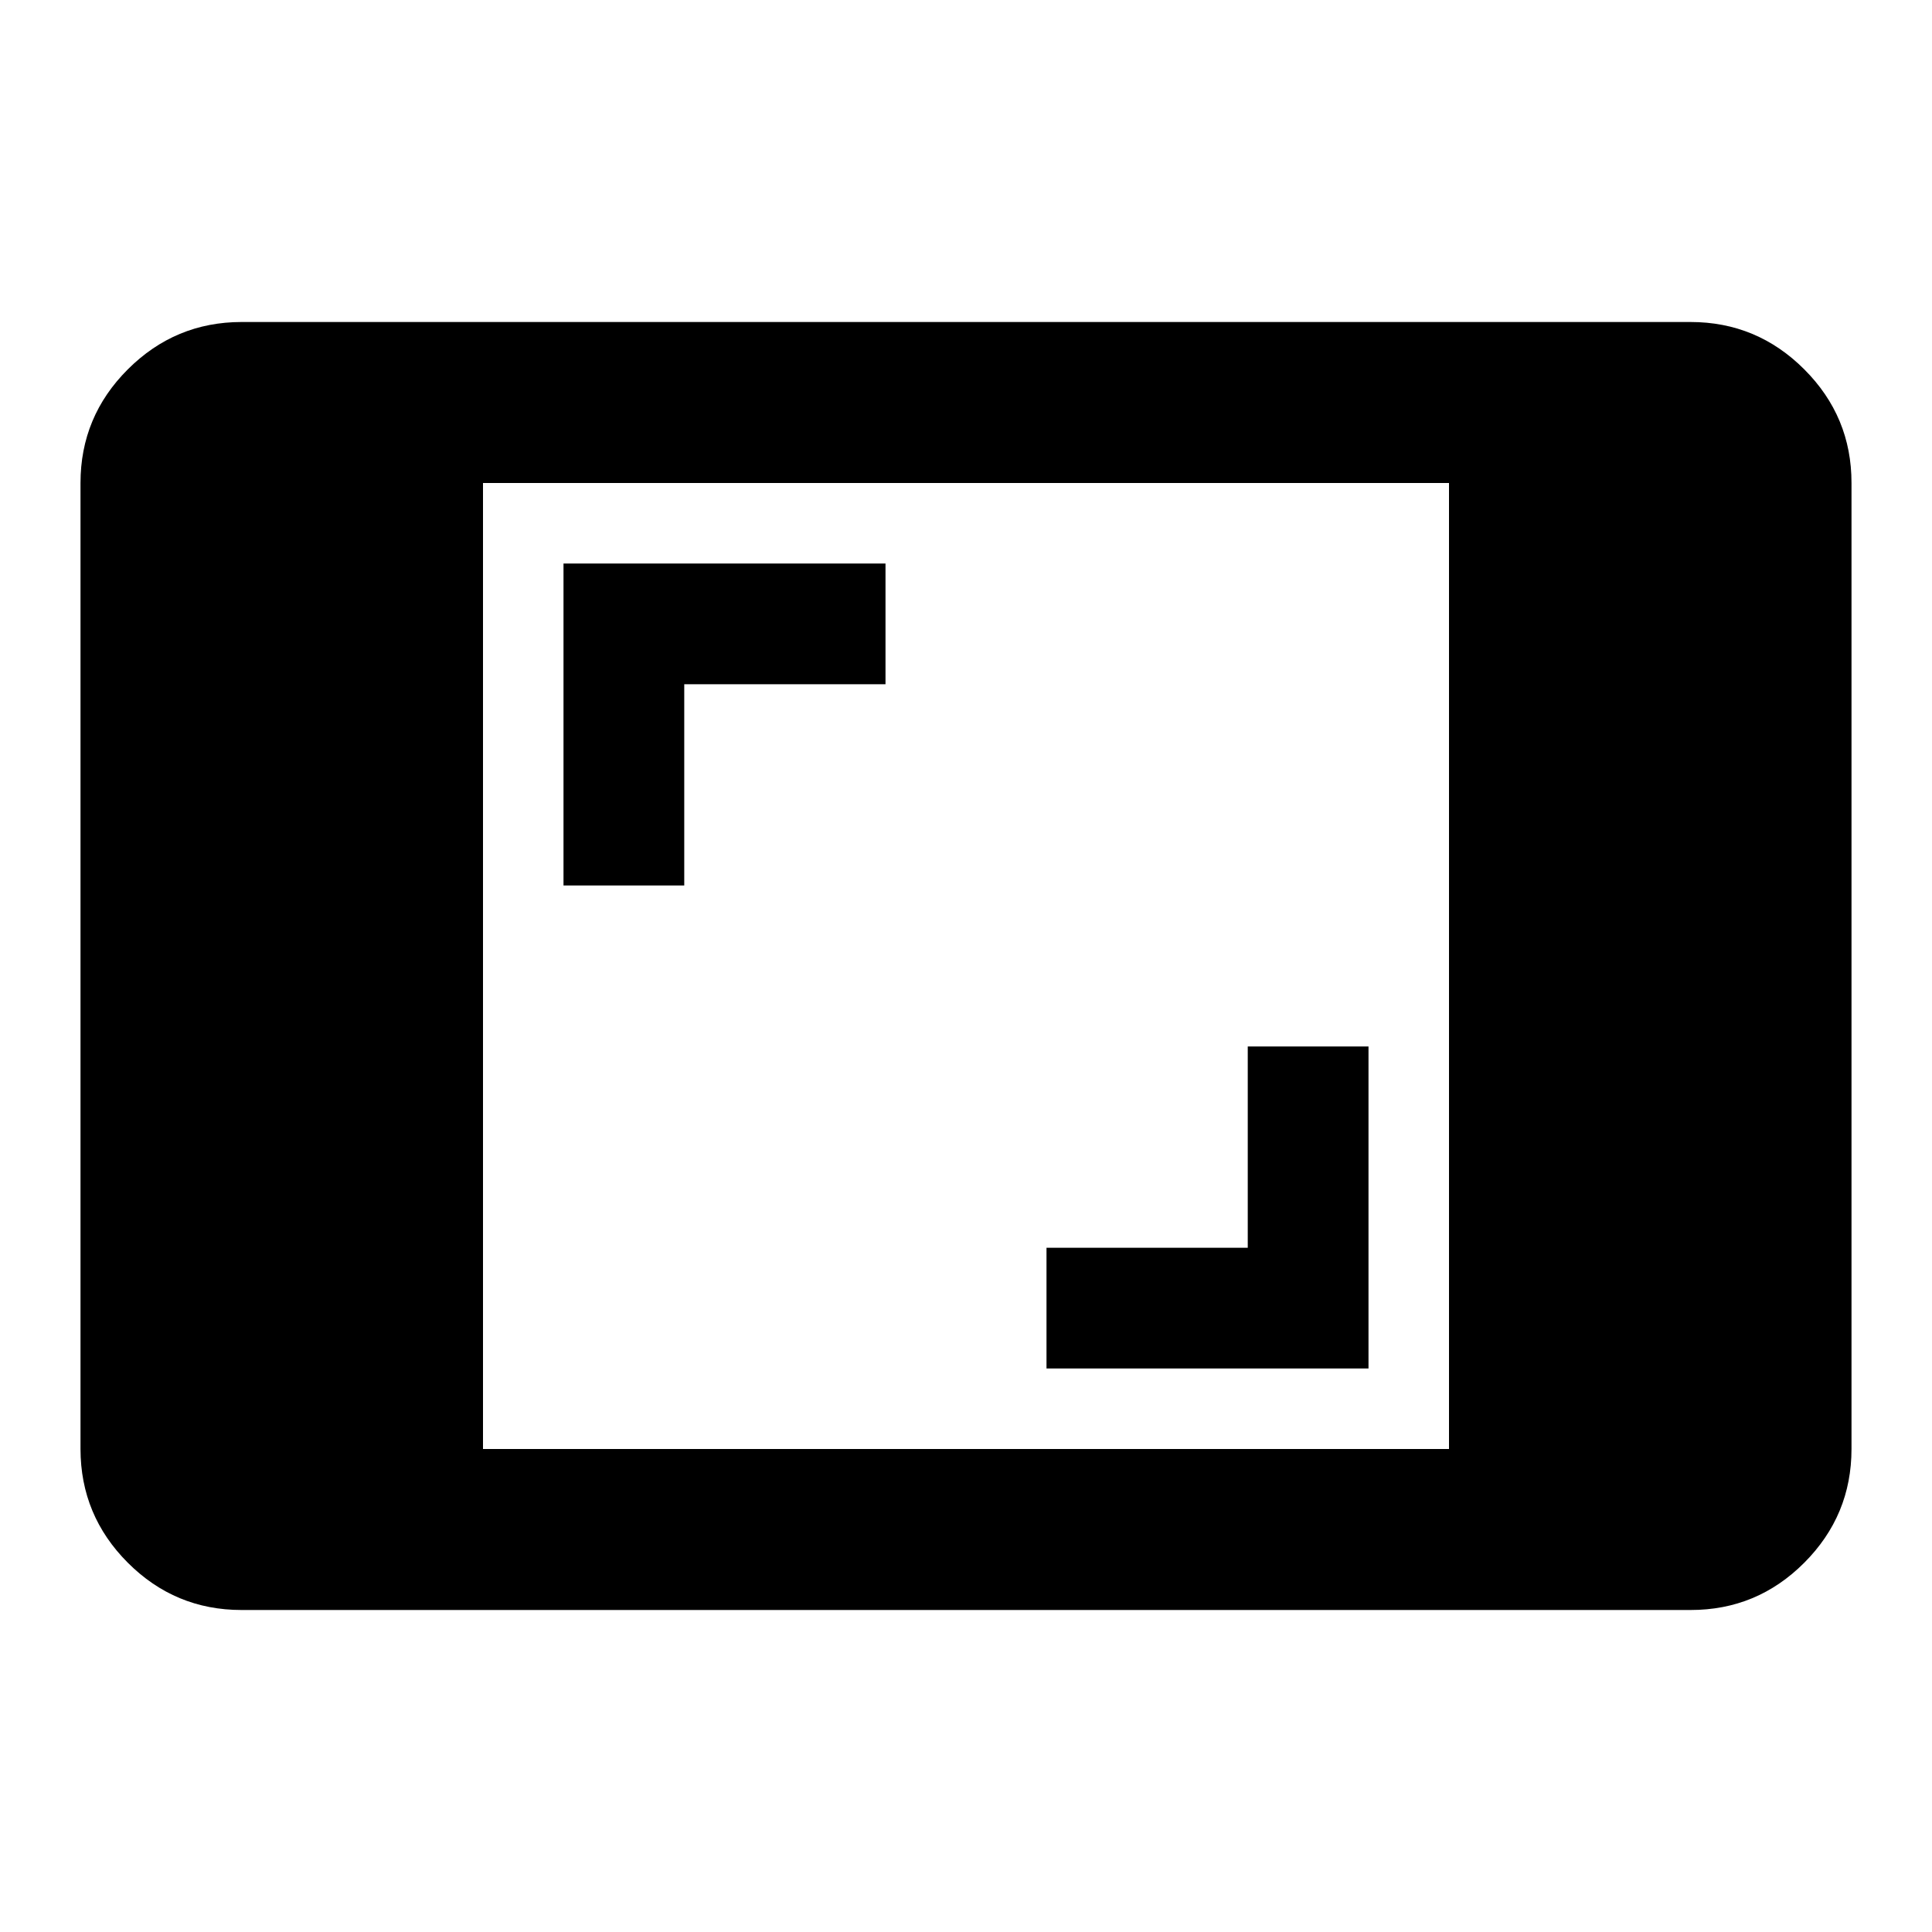 <svg xmlns="http://www.w3.org/2000/svg" width="3em" height="3em" viewBox="0 0 24 24"><path fill="currentColor" d="M3 20q-.825 0-1.412-.587T1 18V6q0-.825.588-1.412T3 4h18q.825 0 1.413.588T23 6v12q0 .825-.587 1.413T21 20zm3-2h12V6H6zm7-1h4v-4h-1.5v2.5H13zm-6-6h1.5V8.5H11V7H7z"/></svg>